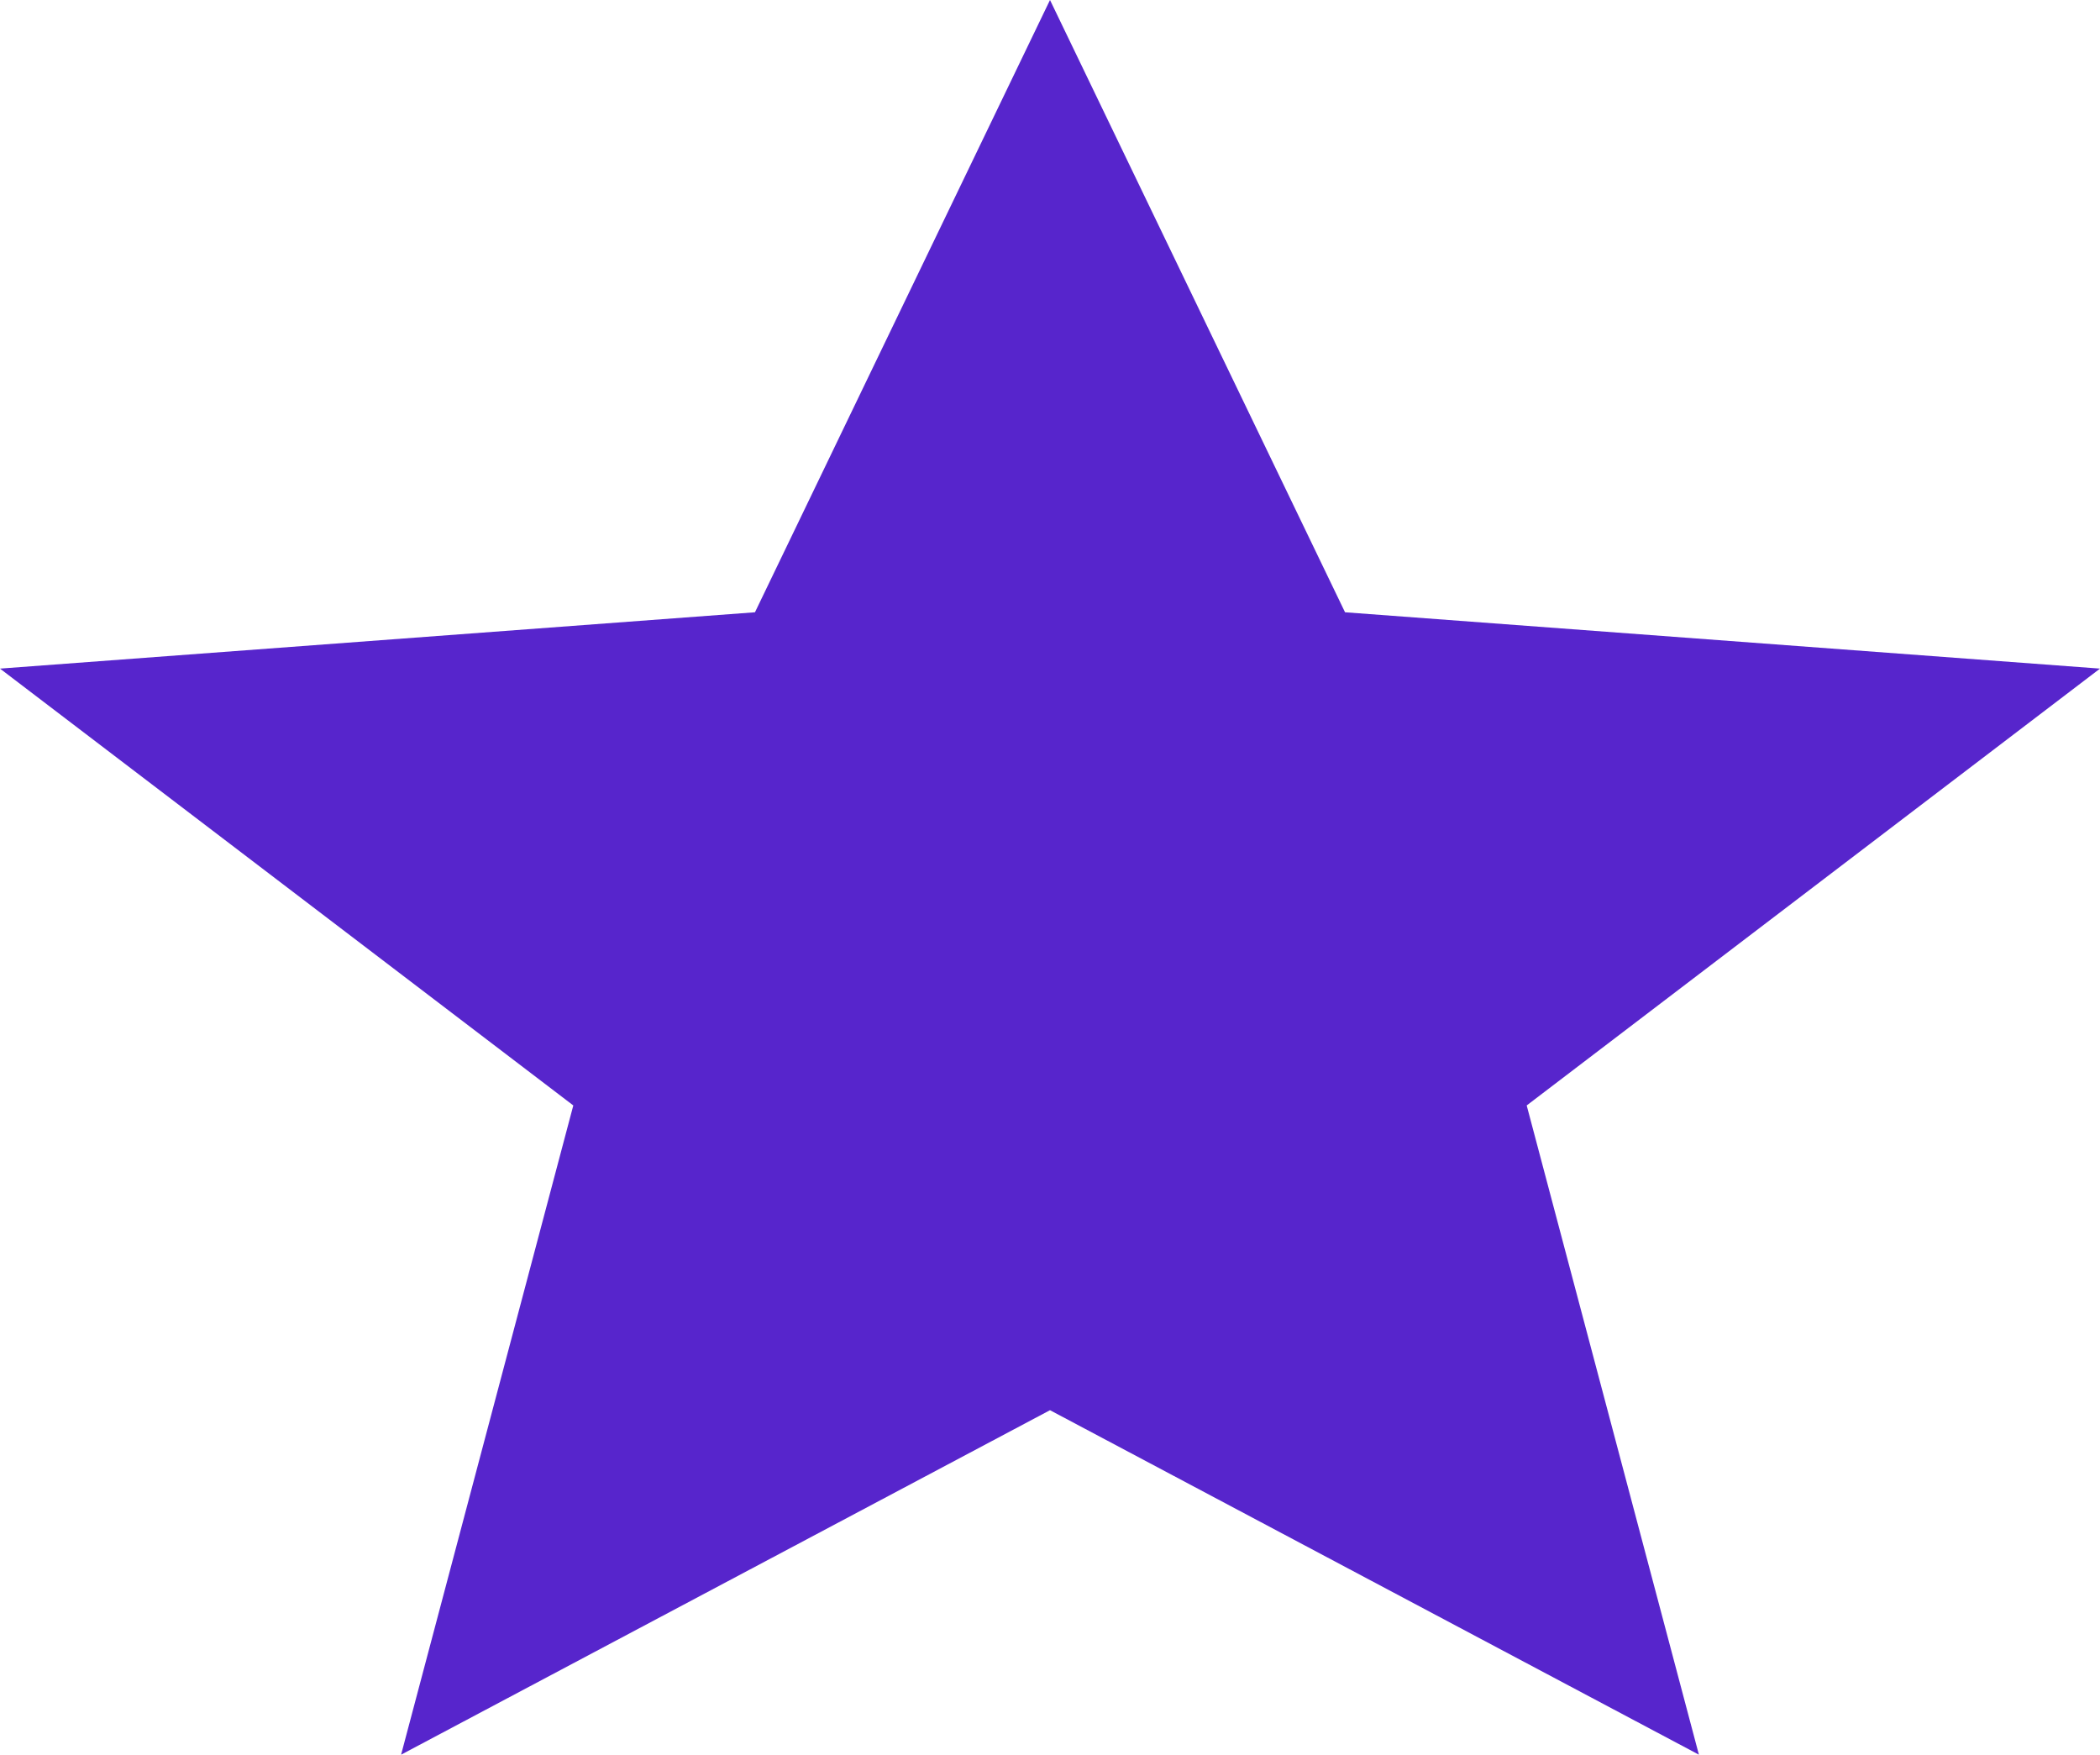 <svg width="79" height="66" viewBox="0 0 79 66" fill="none" xmlns="http://www.w3.org/2000/svg">
<path d="M39.5 53.043L63.911 66L57.433 41.58L79 25.149L50.599 23.03L39.5 0L28.401 23.03L0 25.149L21.567 41.58L15.089 66L39.5 53.043Z" fill="#5725CC"/>
</svg>
